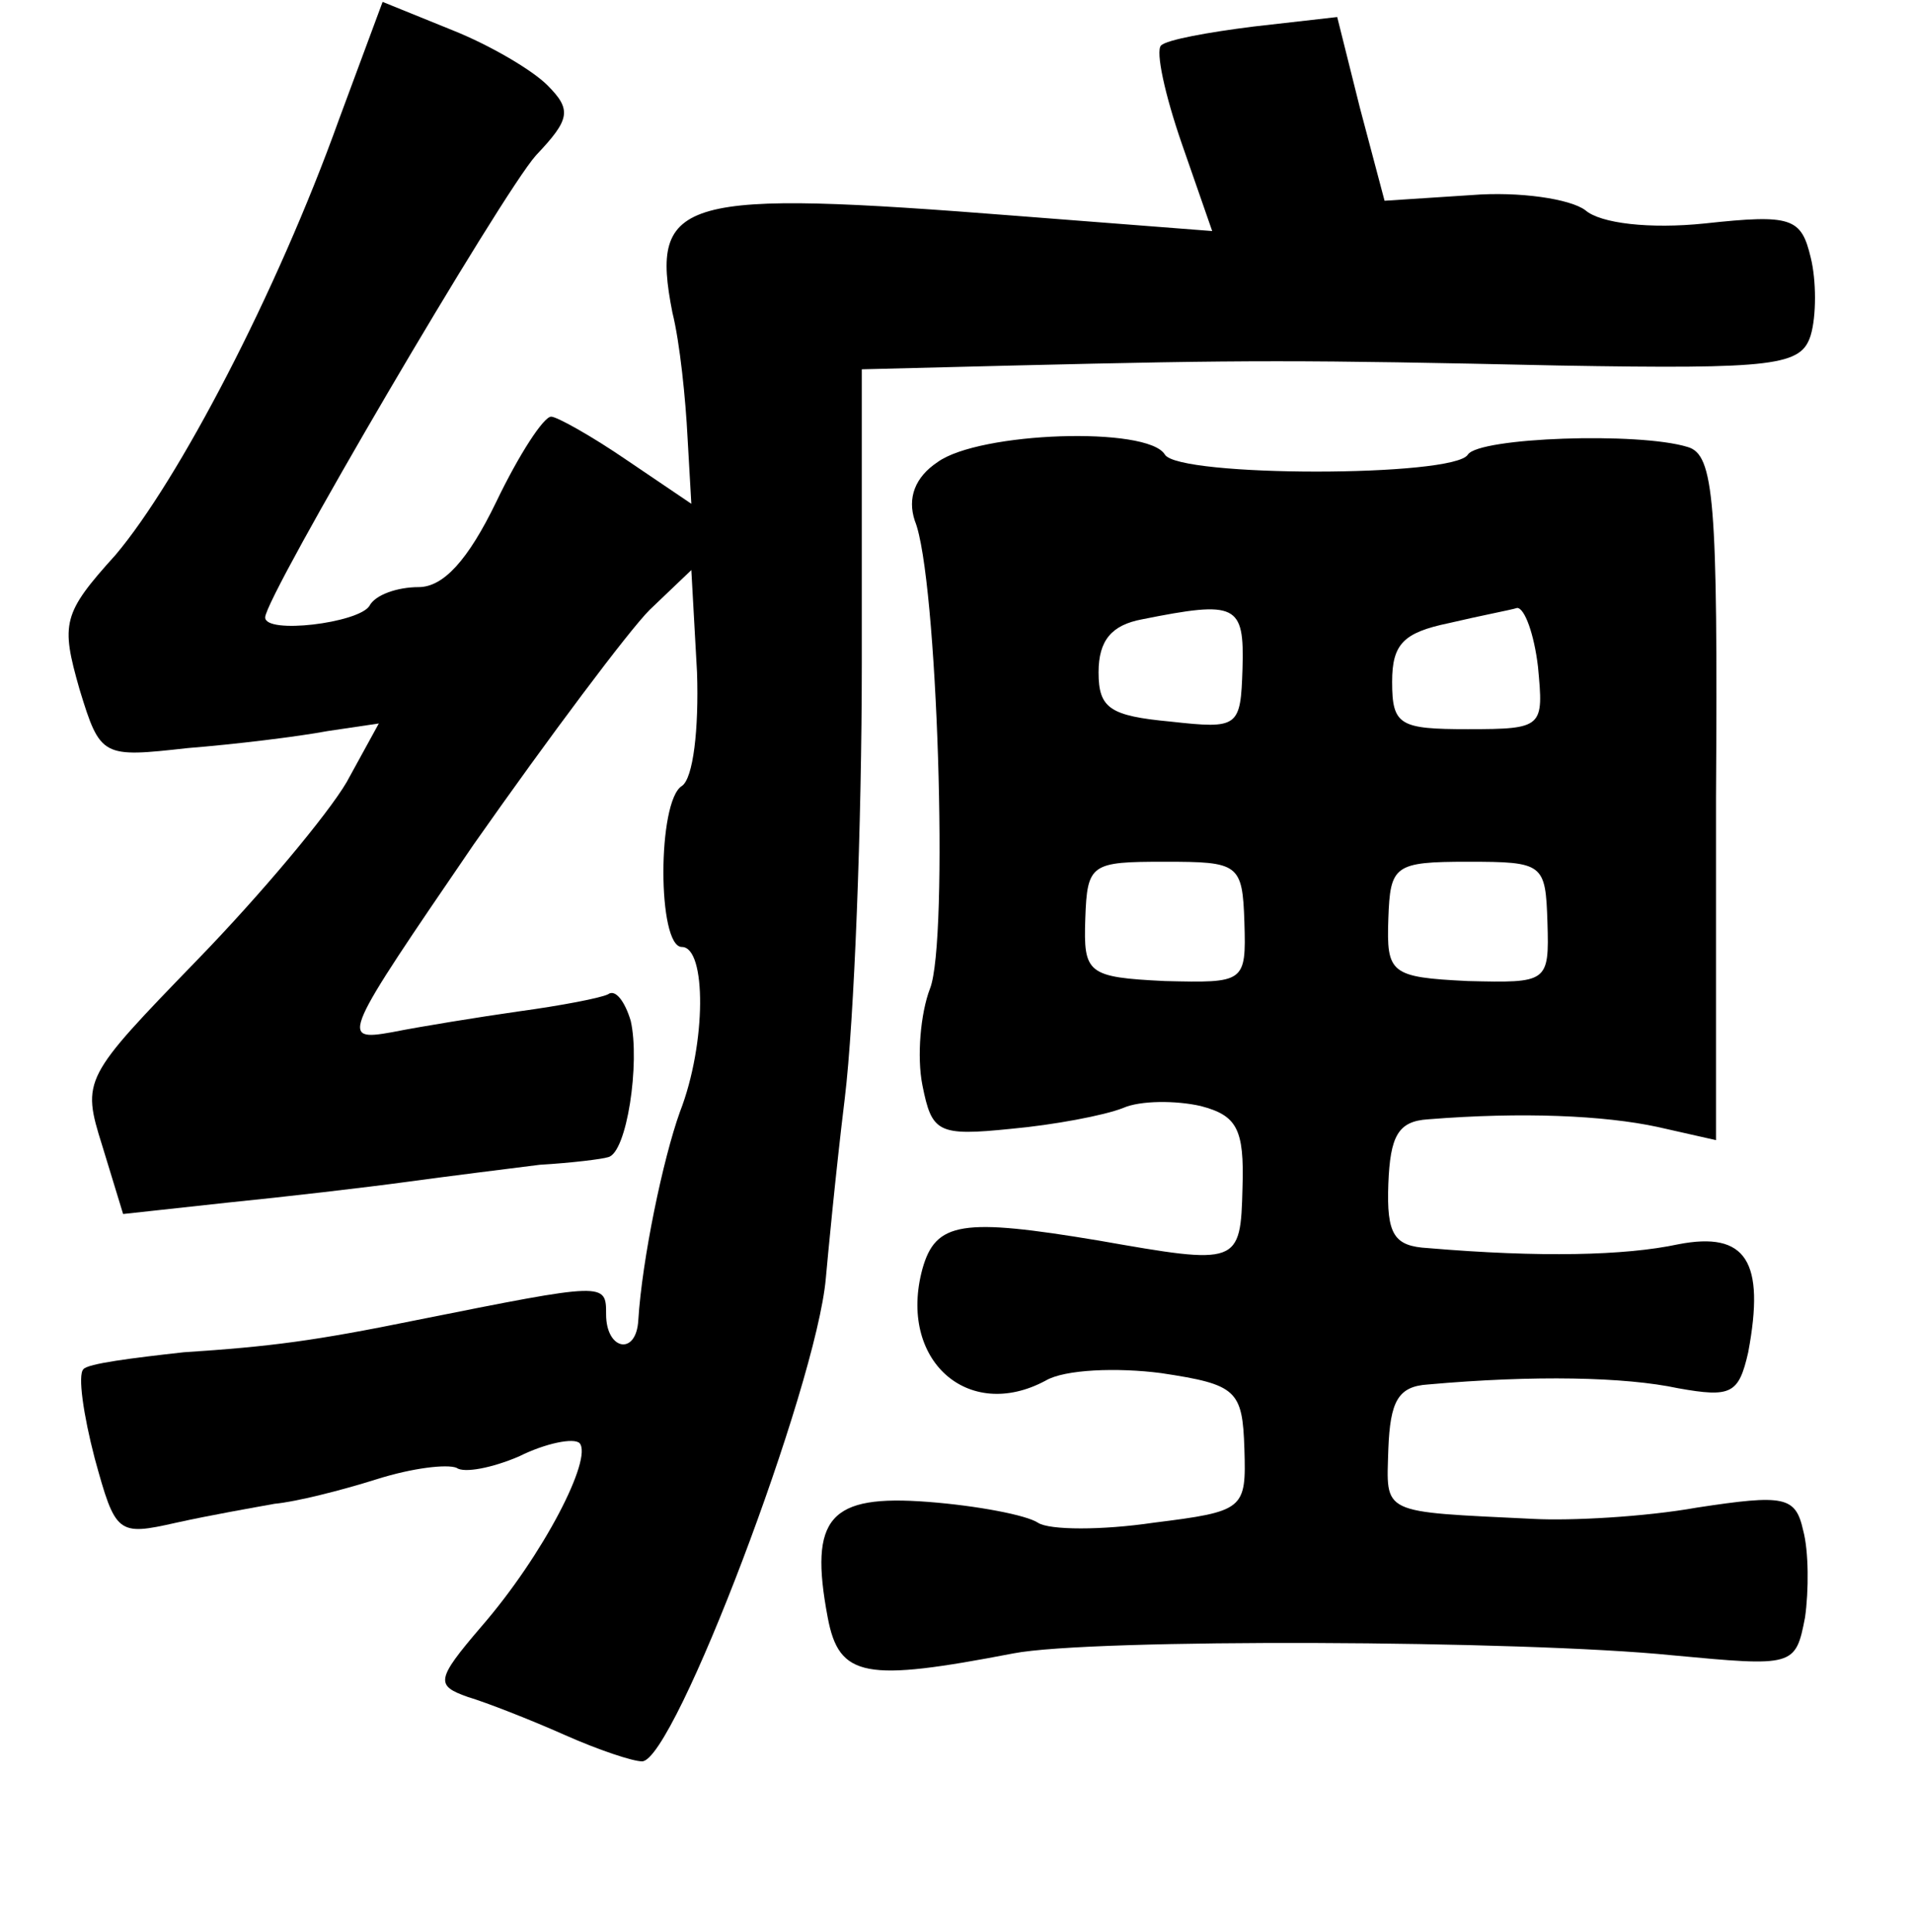 <?xml version="1.0" standalone="no"?>
<!DOCTYPE svg PUBLIC "-//W3C//DTD SVG 20010904//EN"
 "http://www.w3.org/TR/2001/REC-SVG-20010904/DTD/svg10.dtd">
<svg version="1.0" xmlns="http://www.w3.org/2000/svg"
 width="101pt" height="102pt" viewBox="0 0 101 102"
 preserveAspectRatio="xMidYMid meet">
<g transform="translate(0,102) scale(0.1,-0.1)"
fill="#000000" stroke="none">
<path d="M179 957 c-33 -92 -85 -191 -118 -230 -28 -31 -29 -36 -19 -71 11
-36 12 -36 57 -31 25 2 58 6 74 9 l27 4 -17 -31 c-10 -17 -45 -59 -79 -94 -60
-62 -61 -63 -50 -98 l11 -36 55 6 c30 3 73 8 95 11 22 3 54 7 70 9 17 1 33 3
36 4 10 2 17 50 12 72 -3 10 -8 17 -12 14 -4 -2 -25 -6 -47 -9 -21 -3 -52 -8
-67 -11 -28 -5 -26 -2 43 99 40 57 82 113 93 124 l22 21 3 -54 c1 -30 -2 -56
-8 -60 -13 -8 -13 -85 0 -85 13 0 13 -51 -1 -87 -9 -25 -20 -78 -22 -110 -1
-19 -17 -16 -17 3 0 17 0 17 -100 -3 -54 -11 -77 -14 -123 -17 -27 -3 -51 -6
-53 -9 -3 -3 0 -24 6 -47 11 -40 12 -41 43 -34 18 4 41 8 52 10 11 1 35 7 54
13 19 6 37 8 42 6 4 -3 19 0 33 6 14 7 29 10 32 7 7 -8 -19 -59 -52 -97 -24
-28 -24 -31 -7 -37 10 -3 33 -12 51 -20 18 -8 36 -14 41 -14 17 0 92 198 97
255 1 11 5 54 10 95 5 41 9 145 9 230 l0 155 80 2 c124 3 151 3 288 0 115 -2
128 0 133 16 3 10 3 29 0 41 -5 21 -10 23 -56 18 -29 -3 -55 0 -63 7 -8 6 -35
10 -60 8 l-46 -3 -13 49 -12 48 -44 -5 c-24 -3 -46 -7 -49 -10 -3 -3 2 -26 11
-52 l16 -46 -103 8 c-178 14 -194 10 -182 -51 4 -16 7 -46 8 -66 l2 -35 -34
23 c-19 13 -37 23 -40 23 -4 0 -17 -20 -29 -45 -15 -31 -28 -45 -41 -45 -11 0
-23 -4 -26 -10 -6 -9 -55 -15 -55 -6 0 11 125 224 143 244 18 19 19 24 6 37
-8 8 -30 21 -50 29 l-37 15 -23 -62z"/>
<path d="M495 776 c-12 -8 -16 -19 -12 -31 12 -29 18 -222 8 -247 -5 -13 -7
-36 -4 -51 5 -25 8 -27 47 -23 22 2 49 7 59 11 9 4 28 4 41 1 19 -5 23 -12 22
-43 -1 -41 -2 -41 -76 -28 -72 12 -86 10 -93 -15 -13 -48 24 -81 65 -59 10 6
38 7 61 4 40 -6 43 -9 44 -40 1 -32 0 -33 -48 -39 -27 -4 -55 -4 -61 0 -6 4
-32 9 -58 11 -52 4 -63 -8 -53 -61 6 -32 20 -34 98 -19 41 8 269 7 348 -1 64
-6 65 -6 70 20 2 14 2 35 -1 46 -4 18 -10 19 -56 12 -28 -5 -67 -7 -86 -6 -82
4 -78 2 -77 37 1 25 5 33 21 34 56 5 104 4 132 -2 28 -5 32 -3 37 19 9 48 -1
64 -37 57 -28 -6 -73 -7 -132 -2 -18 1 -22 7 -21 34 1 25 5 33 21 34 50 4 93
2 121 -4 l31 -7 0 181 c1 157 -1 181 -15 185 -26 8 -110 5 -116 -4 -7 -12
-153 -12 -160 0 -9 15 -98 12 -120 -4z m161 -109 c-1 -31 -2 -32 -38 -28 -32
3 -38 7 -38 26 0 17 7 25 23 28 50 10 54 8 53 -26z m156 1 c3 -32 3 -33 -37
-33 -36 0 -40 2 -40 25 0 20 6 26 30 31 17 4 33 7 36 8 4 0 9 -14 11 -31z
m-155 -135 c1 -32 0 -32 -42 -31 -41 2 -43 4 -42 33 1 29 3 30 42 30 39 0 41
-1 42 -32z m160 0 c1 -32 0 -32 -42 -31 -41 2 -43 4 -42 33 1 28 3 30 42 30
40 0 41 -1 42 -32z"/>
</g>
</svg>

